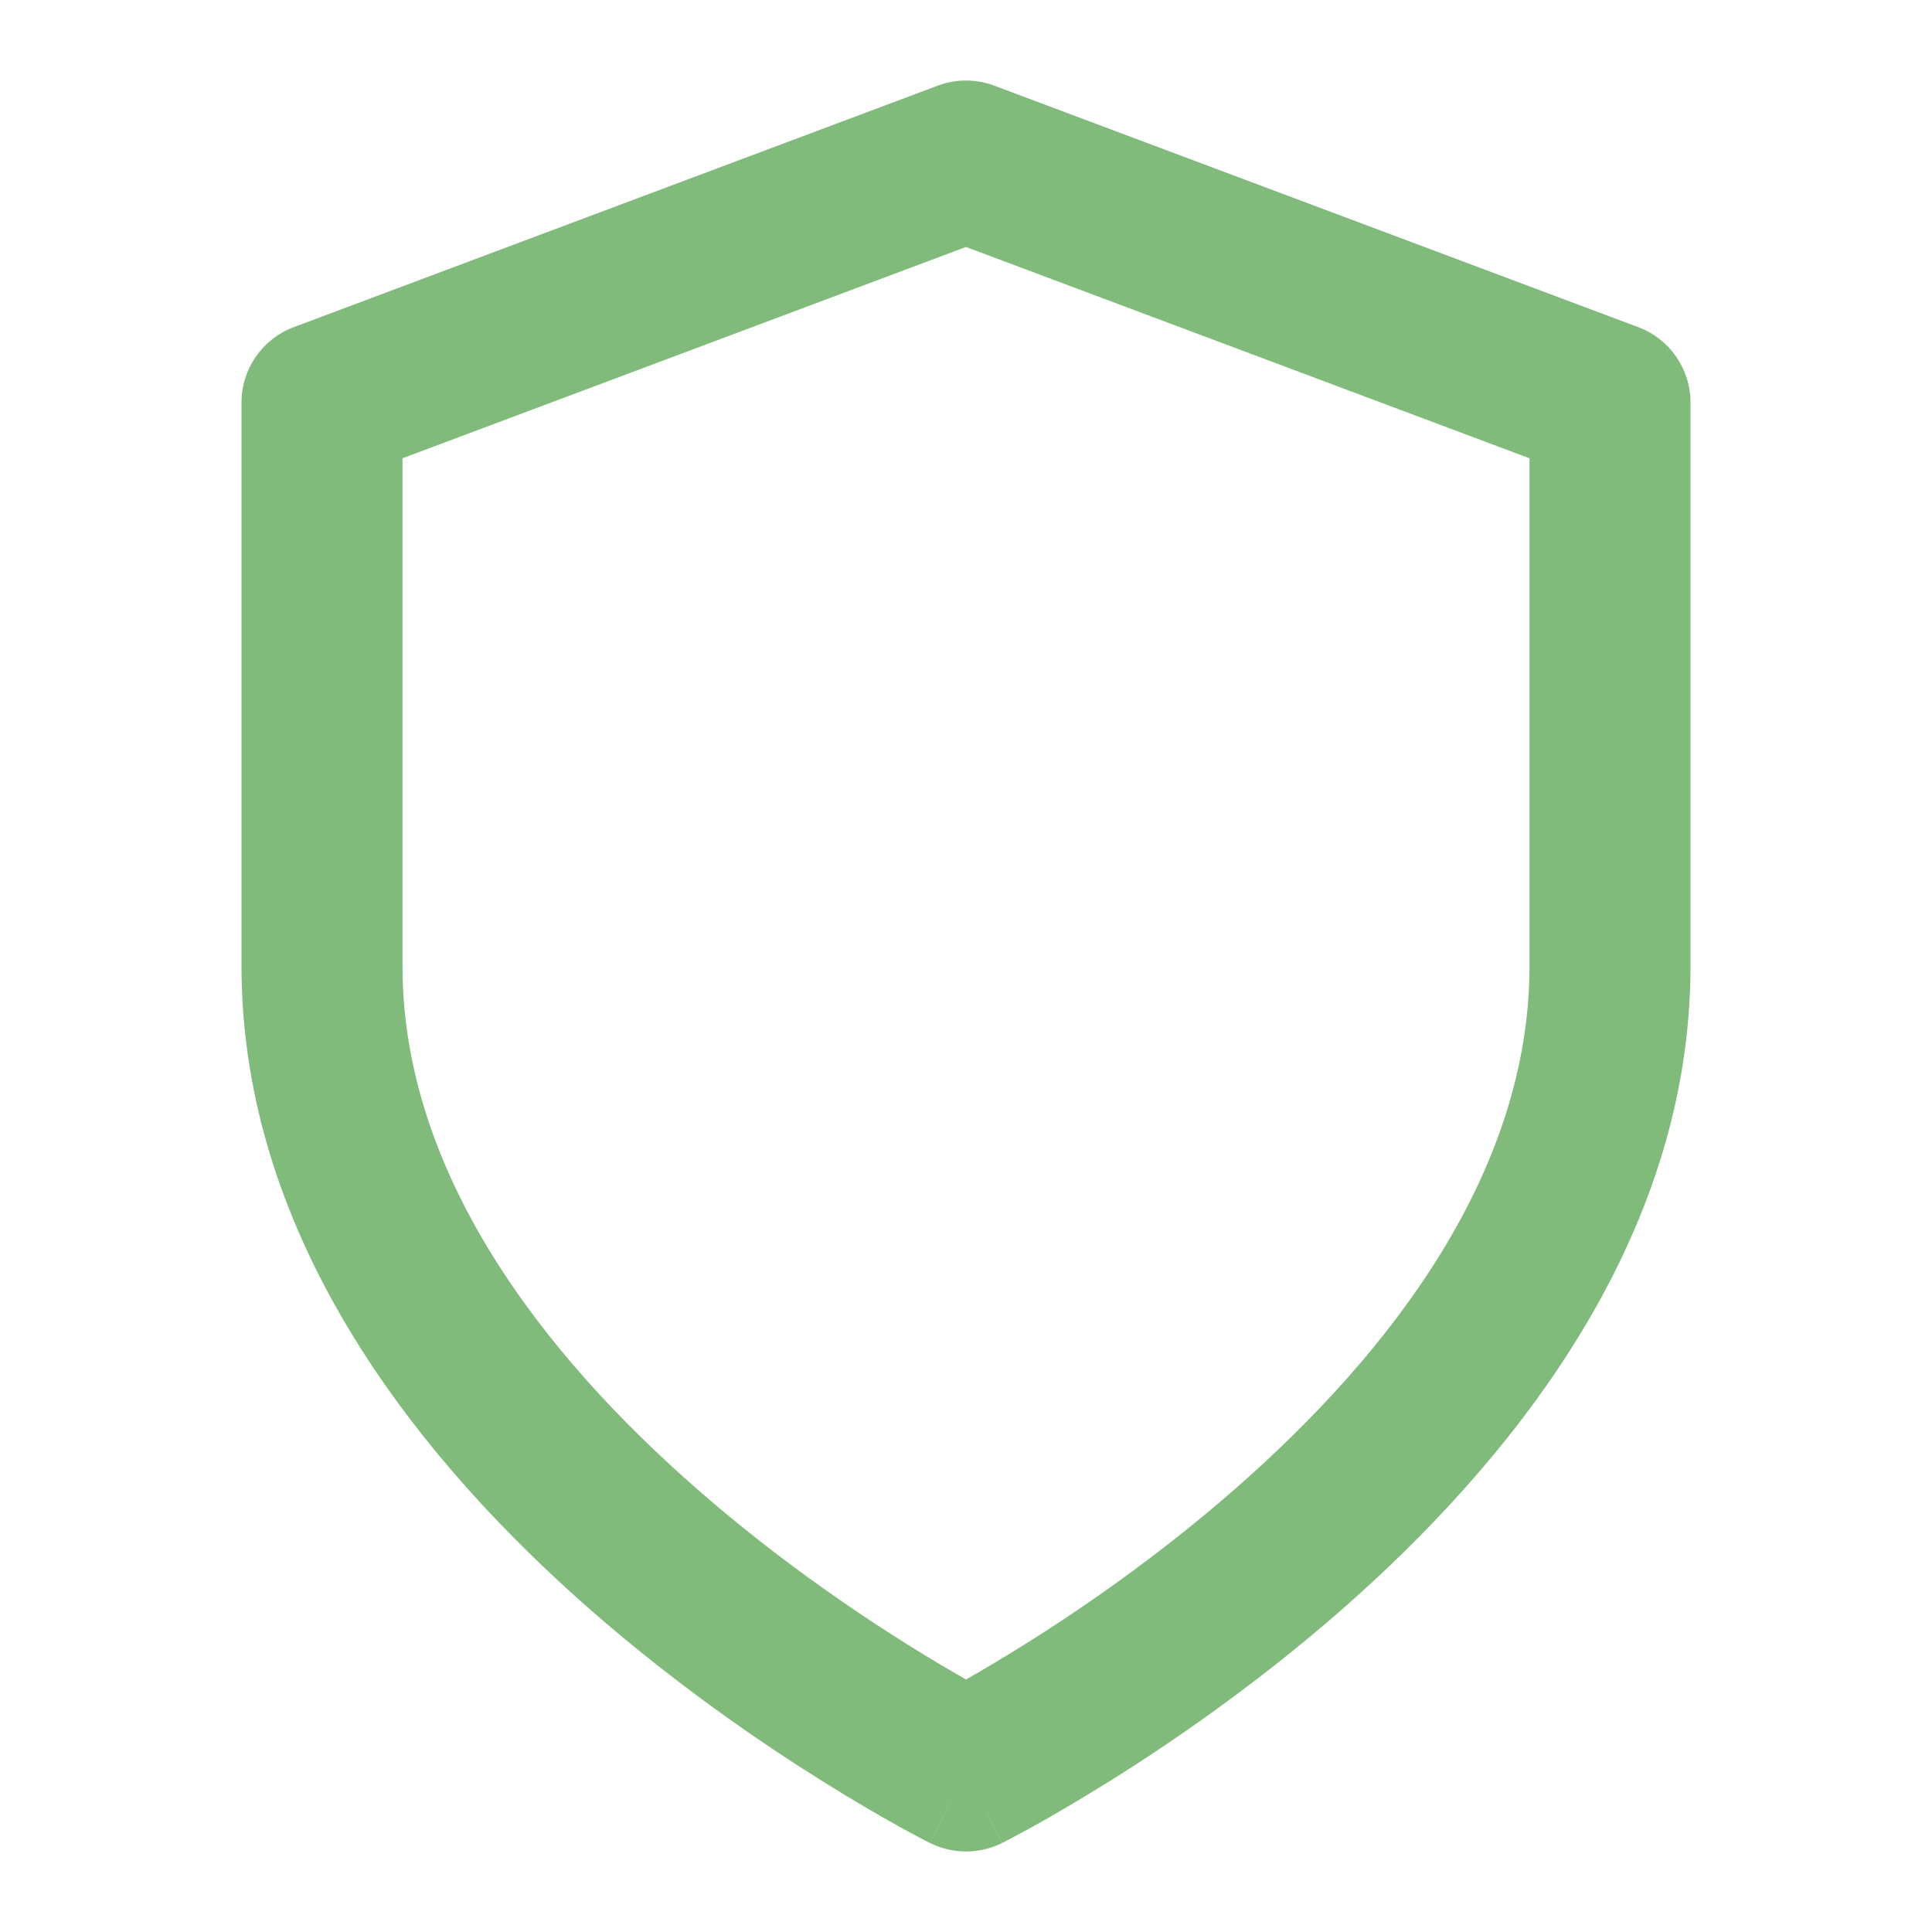 <?xml version="1.0" standalone="no"?>
<!DOCTYPE svg PUBLIC "-//W3C//DTD SVG 1.1//EN" "http://www.w3.org/Graphics/SVG/1.1/DTD/svg11.dtd">                                                                        
<svg width="24" height="24" viewBox="0 0 24 24" fill="none" xmlns="http://www.w3.org/2000/svg">
<path fill-rule="evenodd" clip-rule="evenodd" d="M11.649 1.064C11.875 0.979 12.125 0.979 12.351 1.064L20.351 4.064C20.741 4.21 21 4.583 21 5V12C21 15.447 18.718 18.2 16.659 20.003C15.608 20.922 14.562 21.641 13.78 22.129C13.388 22.374 13.06 22.563 12.828 22.692C12.712 22.756 12.619 22.805 12.555 22.839C12.522 22.856 12.497 22.869 12.479 22.879L12.457 22.89L12.451 22.893L12.449 22.894C12.448 22.894 12.447 22.895 12 22C11.553 22.895 11.553 22.894 11.552 22.894L11.549 22.893L11.543 22.89L11.521 22.879C11.503 22.869 11.478 22.856 11.445 22.839C11.381 22.805 11.288 22.756 11.172 22.692C10.94 22.563 10.612 22.374 10.22 22.129C9.439 21.641 8.392 20.922 7.341 20.003C5.282 18.2 3 15.447 3 12V5C3 4.583 3.259 4.21 3.649 4.064L11.649 1.064ZM12 22L11.552 22.894C11.834 23.035 12.166 23.035 12.447 22.895L12 22ZM12 20.863C12.192 20.754 12.437 20.61 12.72 20.433C13.438 19.984 14.392 19.328 15.341 18.497C17.282 16.8 19 14.554 19 12V5.693L12 3.068L5 5.693V12C5 14.554 6.718 16.8 8.659 18.497C9.608 19.328 10.562 19.984 11.28 20.433C11.563 20.61 11.808 20.754 12 20.863Z" fill="#4c9e45" fill-opacity="0.7"/>
</svg>

